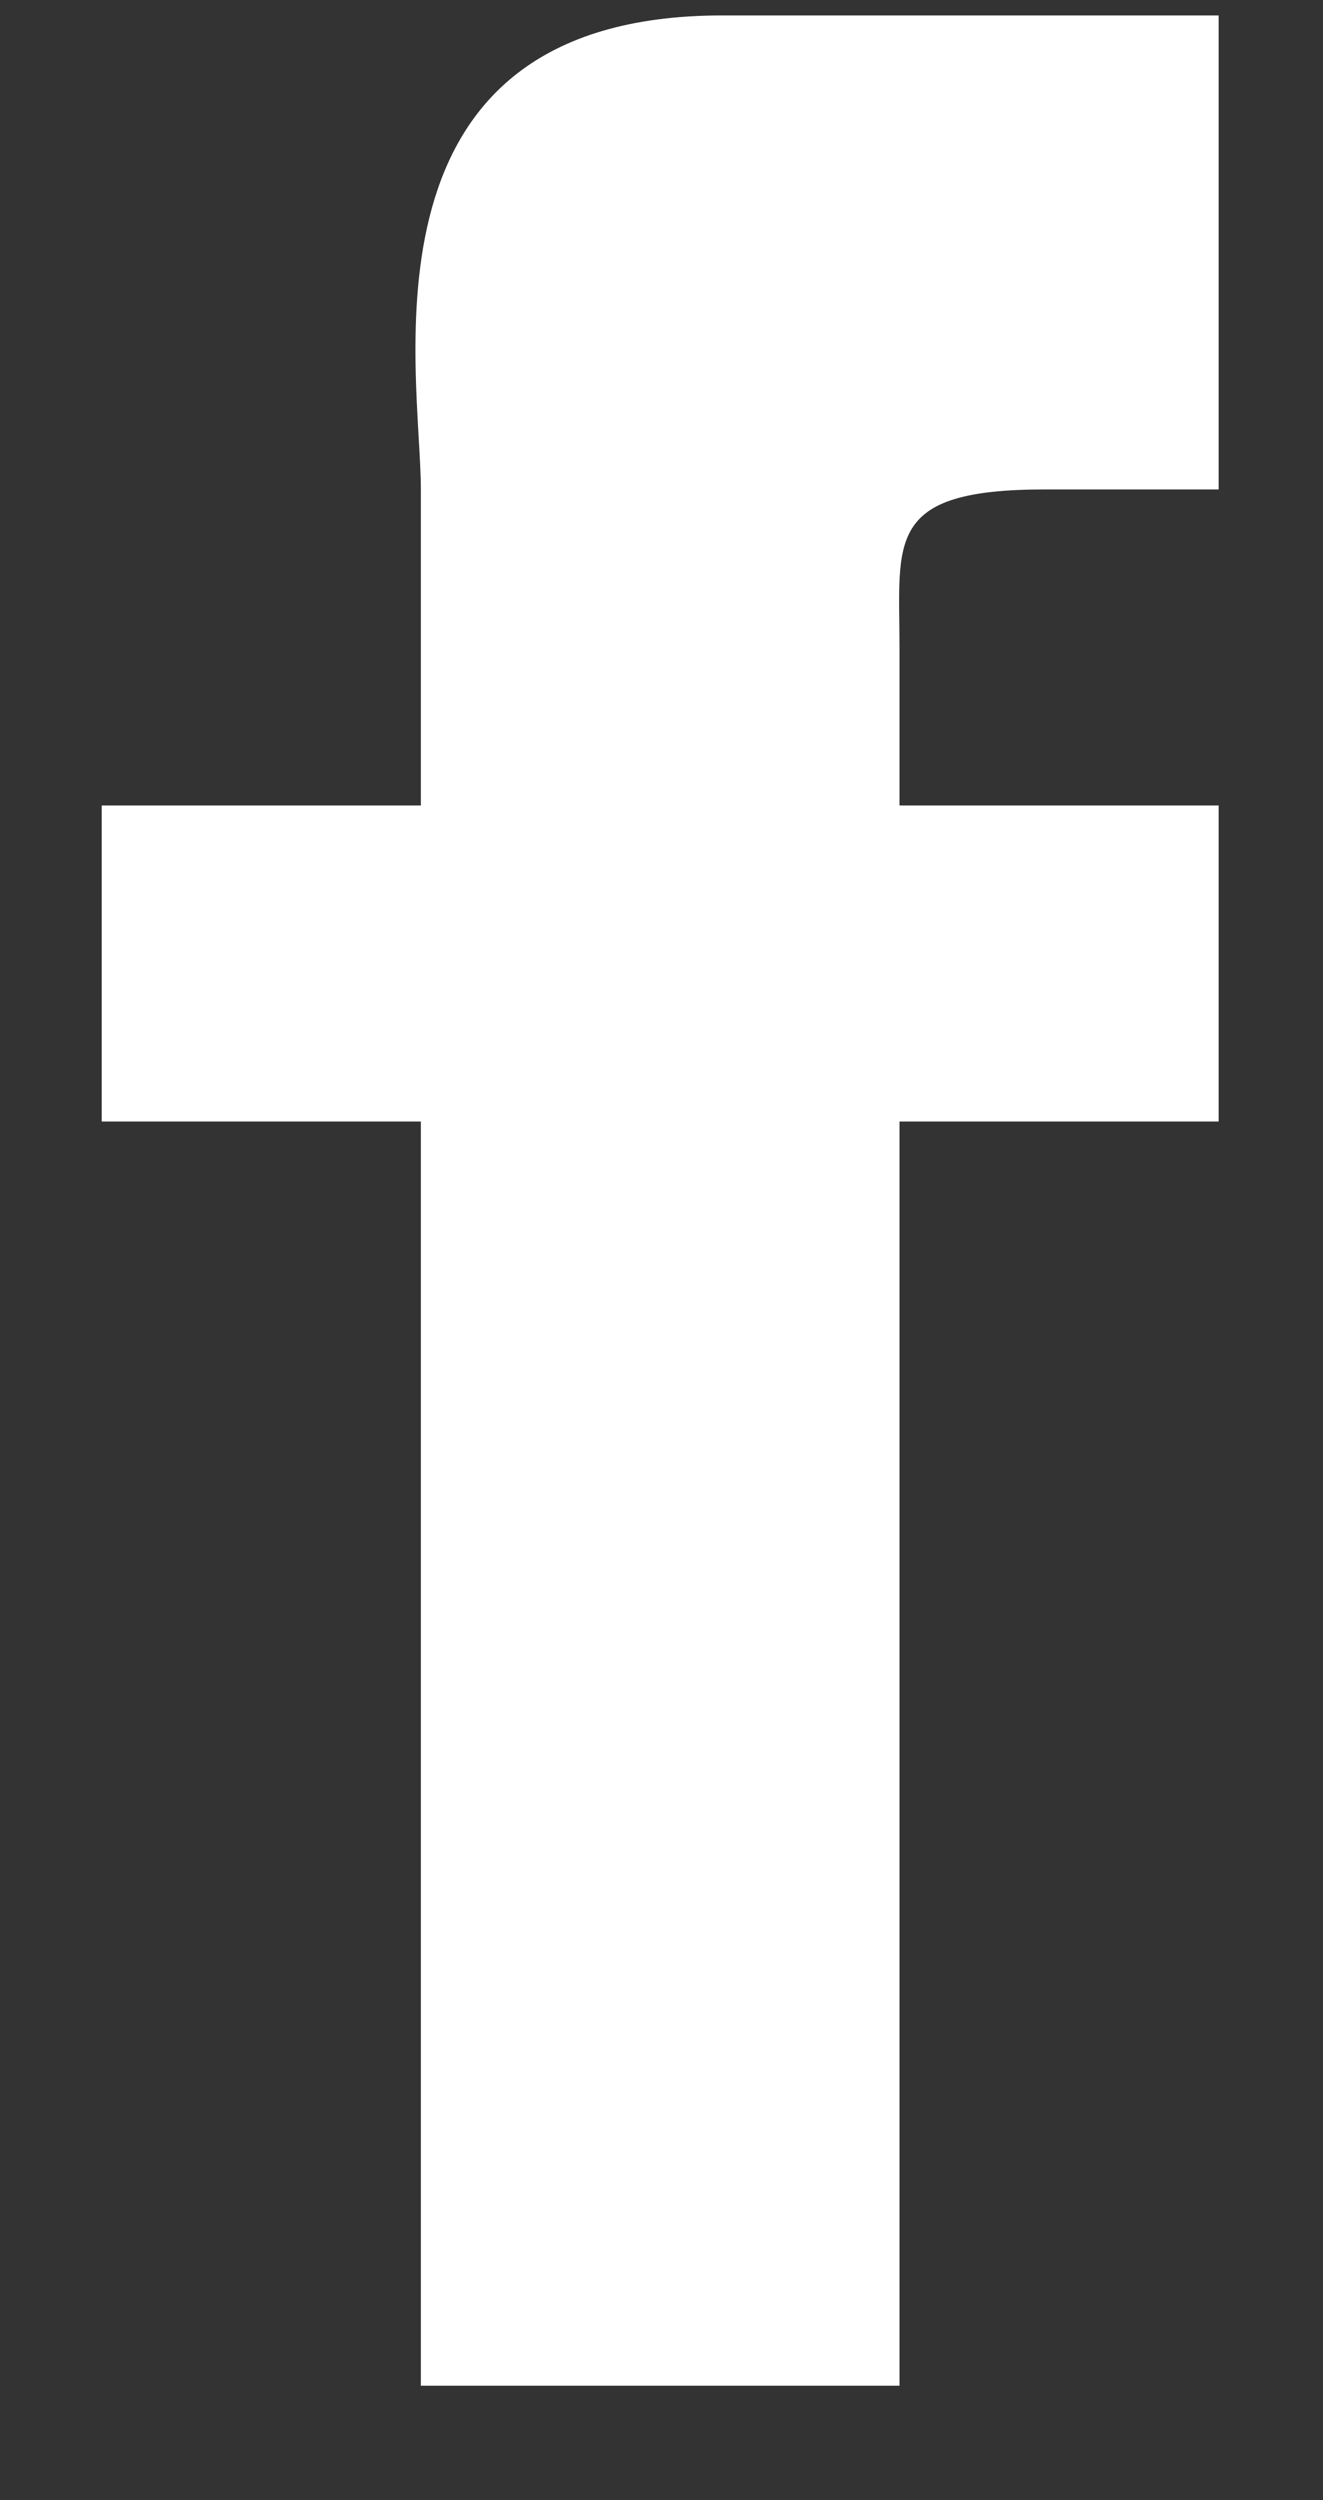<?xml version="1.0" encoding="UTF-8"?>
<svg width="9px" height="17px" viewBox="0 0 9 17" version="1.1" xmlns="http://www.w3.org/2000/svg" xmlns:xlink="http://www.w3.org/1999/xlink">
    <rect x="0" y="0" width="9" height="17" fill="#333333" stroke="none"/>
    <!-- Generator: Sketch 46.2 (44496) - http://www.bohemiancoding.com/sketch -->
    <title>Facebook Icon</title>
    <desc>Created with Sketch.</desc>
    <defs></defs>
    <g id="UX" stroke="none" stroke-width="1" fill="none" fill-rule="evenodd">
        <g id="Profile" transform="translate(-1012, -462)" fill="#FFFFFF">
            <g id="Account-Details" transform="translate(280, 166)">
                <g id="Right-Section" transform="translate(716.41, 38.226)">
                    <g id="Facebook" transform="translate(0, 246.06)">
                        <g id="Base">
                            <path d="M16.282,19.34 L16.282,17.191 L18.453,17.191 L18.453,15.042 C18.453,14.236 17.97,11.819 20.503,11.819 L23.88,11.819 L23.88,15.042 L22.698,15.042 C21.606,15.042 21.709,15.391 21.709,16.117 L21.709,17.191 L23.88,17.191 L23.88,19.34 L21.709,19.34 L21.709,27.936 L18.453,27.936 L18.453,19.34 L16.282,19.34 Z" id="Facebook-Icon"></path>
                        </g>
                    </g>
                </g>
            </g>
        </g>
    </g>
</svg>